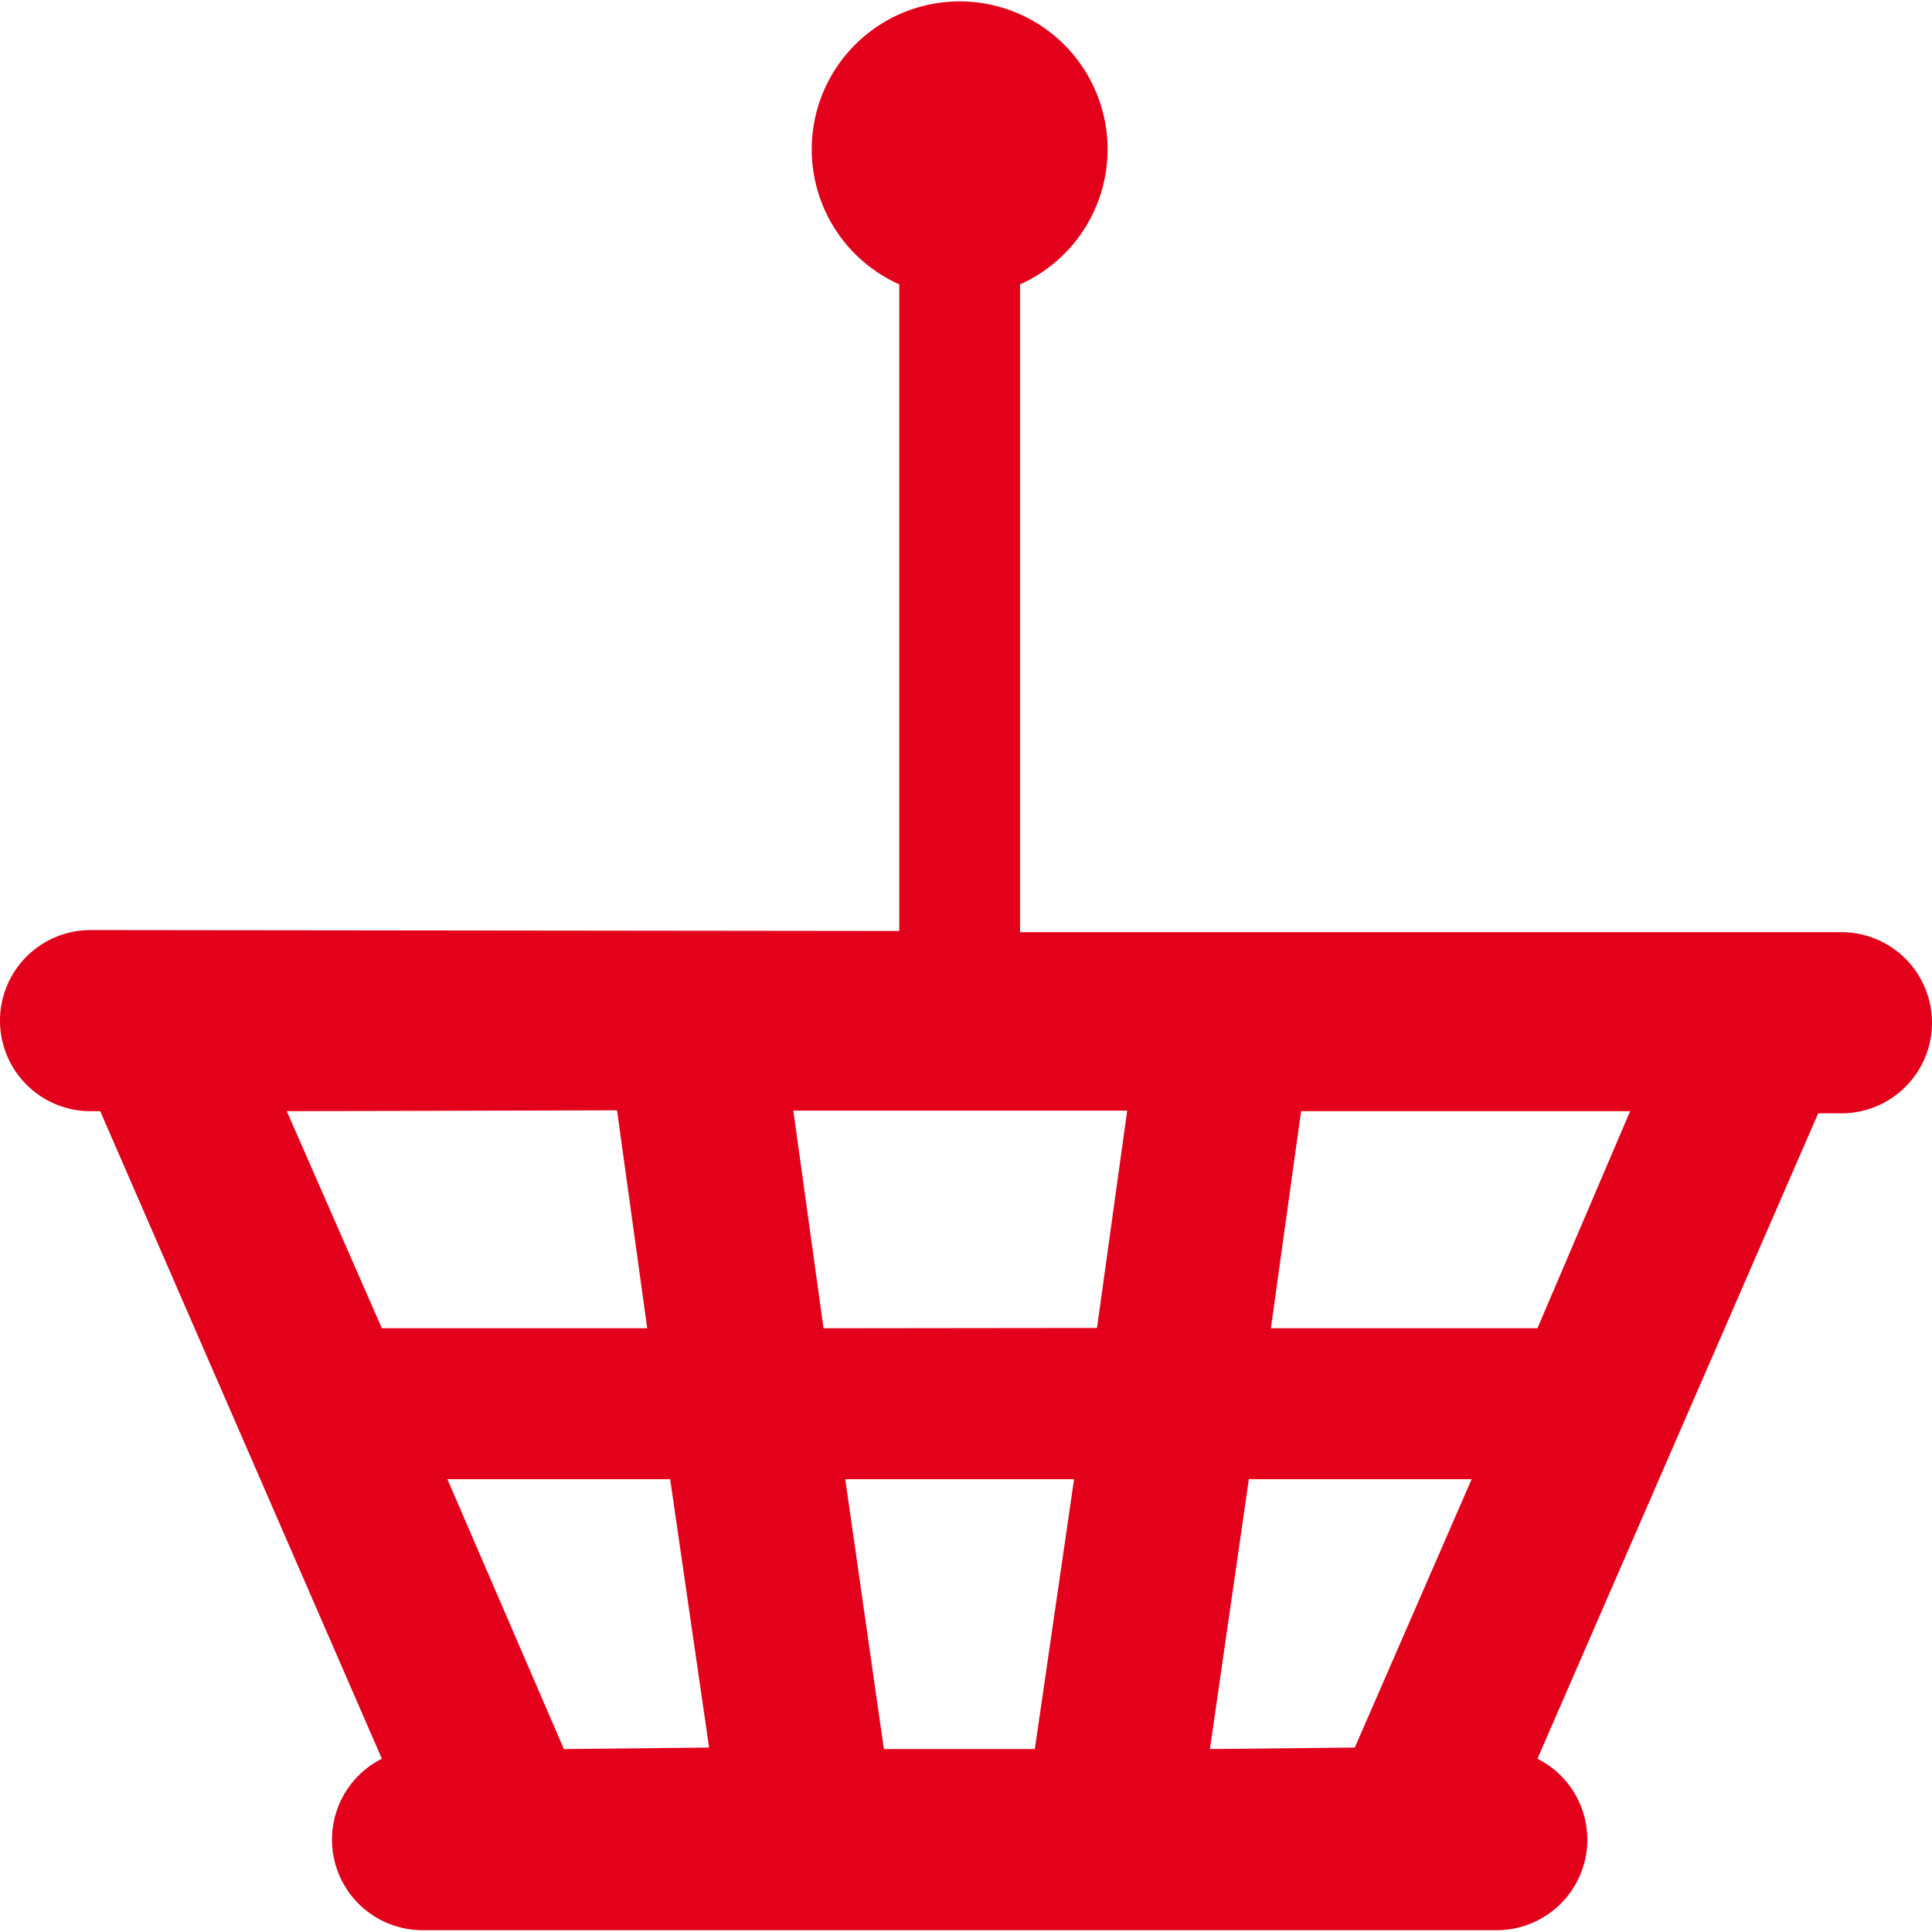 <svg xmlns="http://www.w3.org/2000/svg" viewBox="0 0 64 64"><title>basket</title><g id="Basket"><path d="M61,30.88l-27.21,0V9.42a4.9,4.9,0,1,0-4,0V30.84L3,30.81a3,3,0,1,0,0,6h.32l9.33,21.45A3,3,0,0,0,14,63.94H49.6a3,3,0,0,0,1.33-5.68l9.3-21.38H61a3,3,0,1,0,0-6ZM40.08,57.94,41.37,49h7.38l-3.87,8.89Zm-5.8,0h-5L28,49h7.58Zm-15.6,0L14.82,49H22.2l1.29,8.89ZM27.28,44l-1-7.21H37.34l-1,7.2Zm-6.84-7.22,1,7.22H12.65L9.5,36.81ZM50.93,44H42.1l1-7.19H54Z" style="fill:#E2001A;fill:#E2001A"/></g></svg>